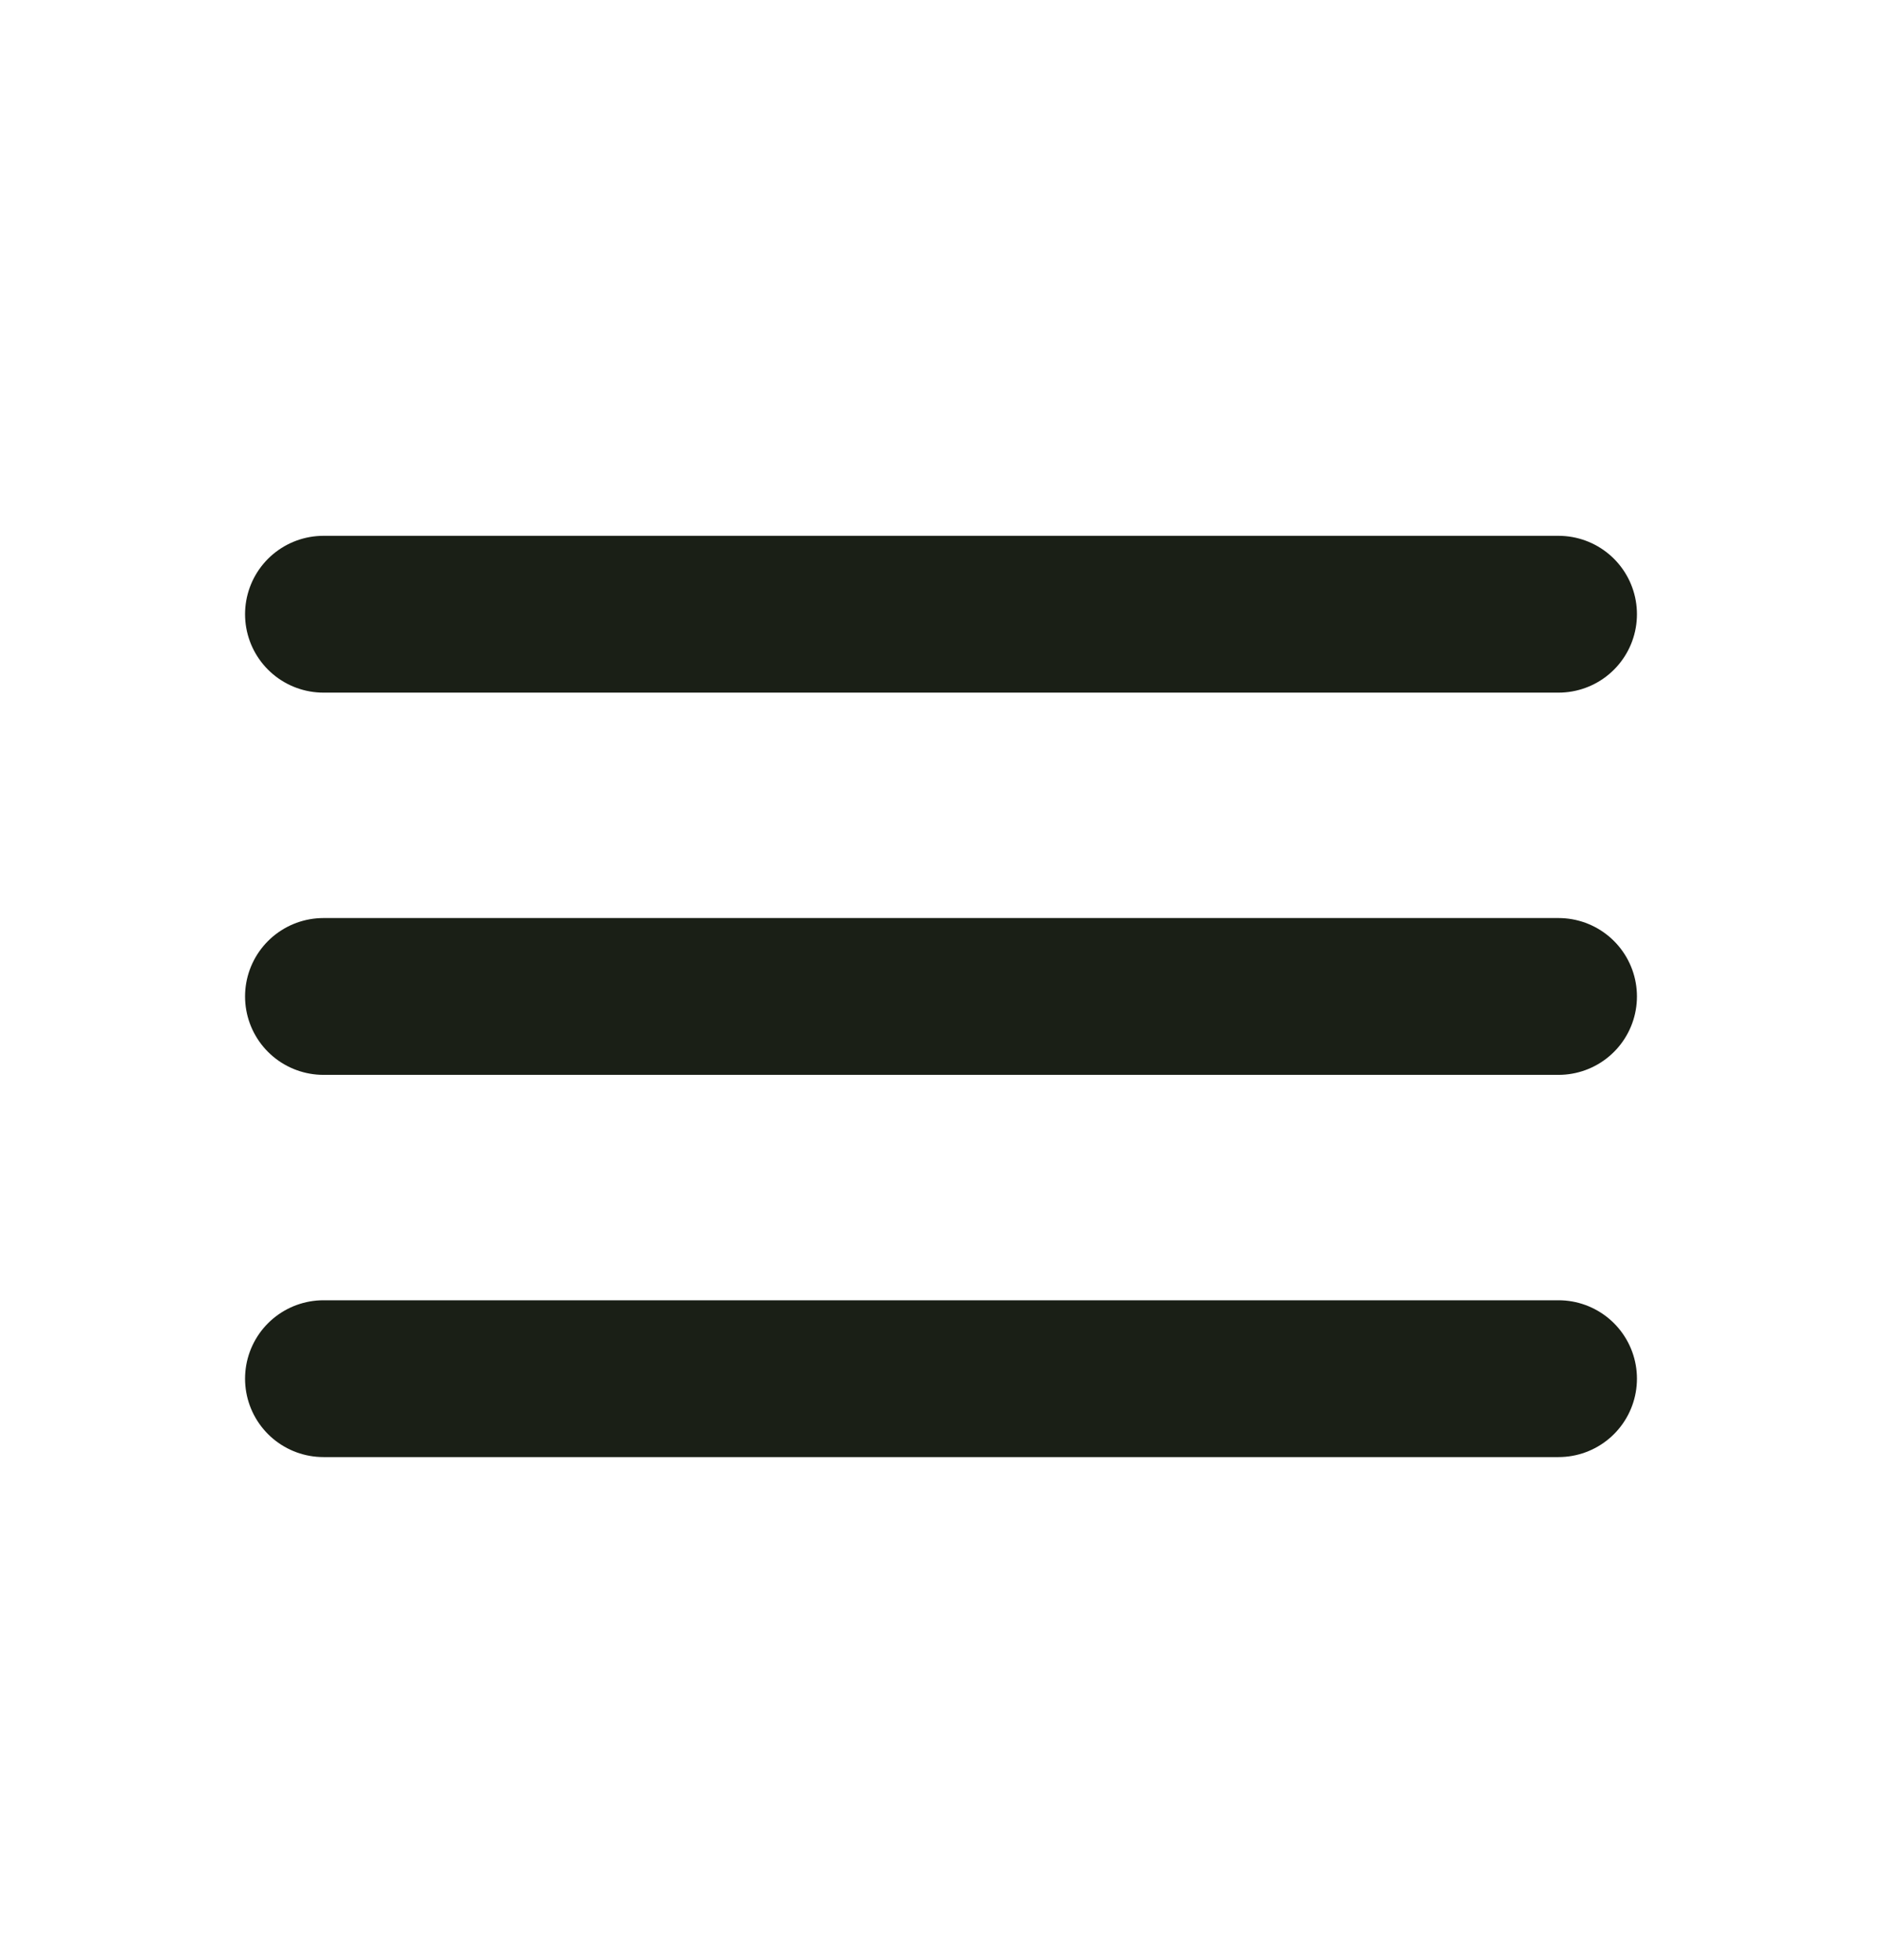 <svg width="24" height="25" viewBox="0 0 24 25" fill="none" xmlns="http://www.w3.org/2000/svg">
<g id="Icon">
<path id="Vector" d="M4.125 7.834H12H19.875M4.125 12.709H19.875M4.125 17.584H19.875" stroke="#1A1F16" stroke-width="2" stroke-miterlimit="10" stroke-linecap="round"/>
</g>
</svg>
